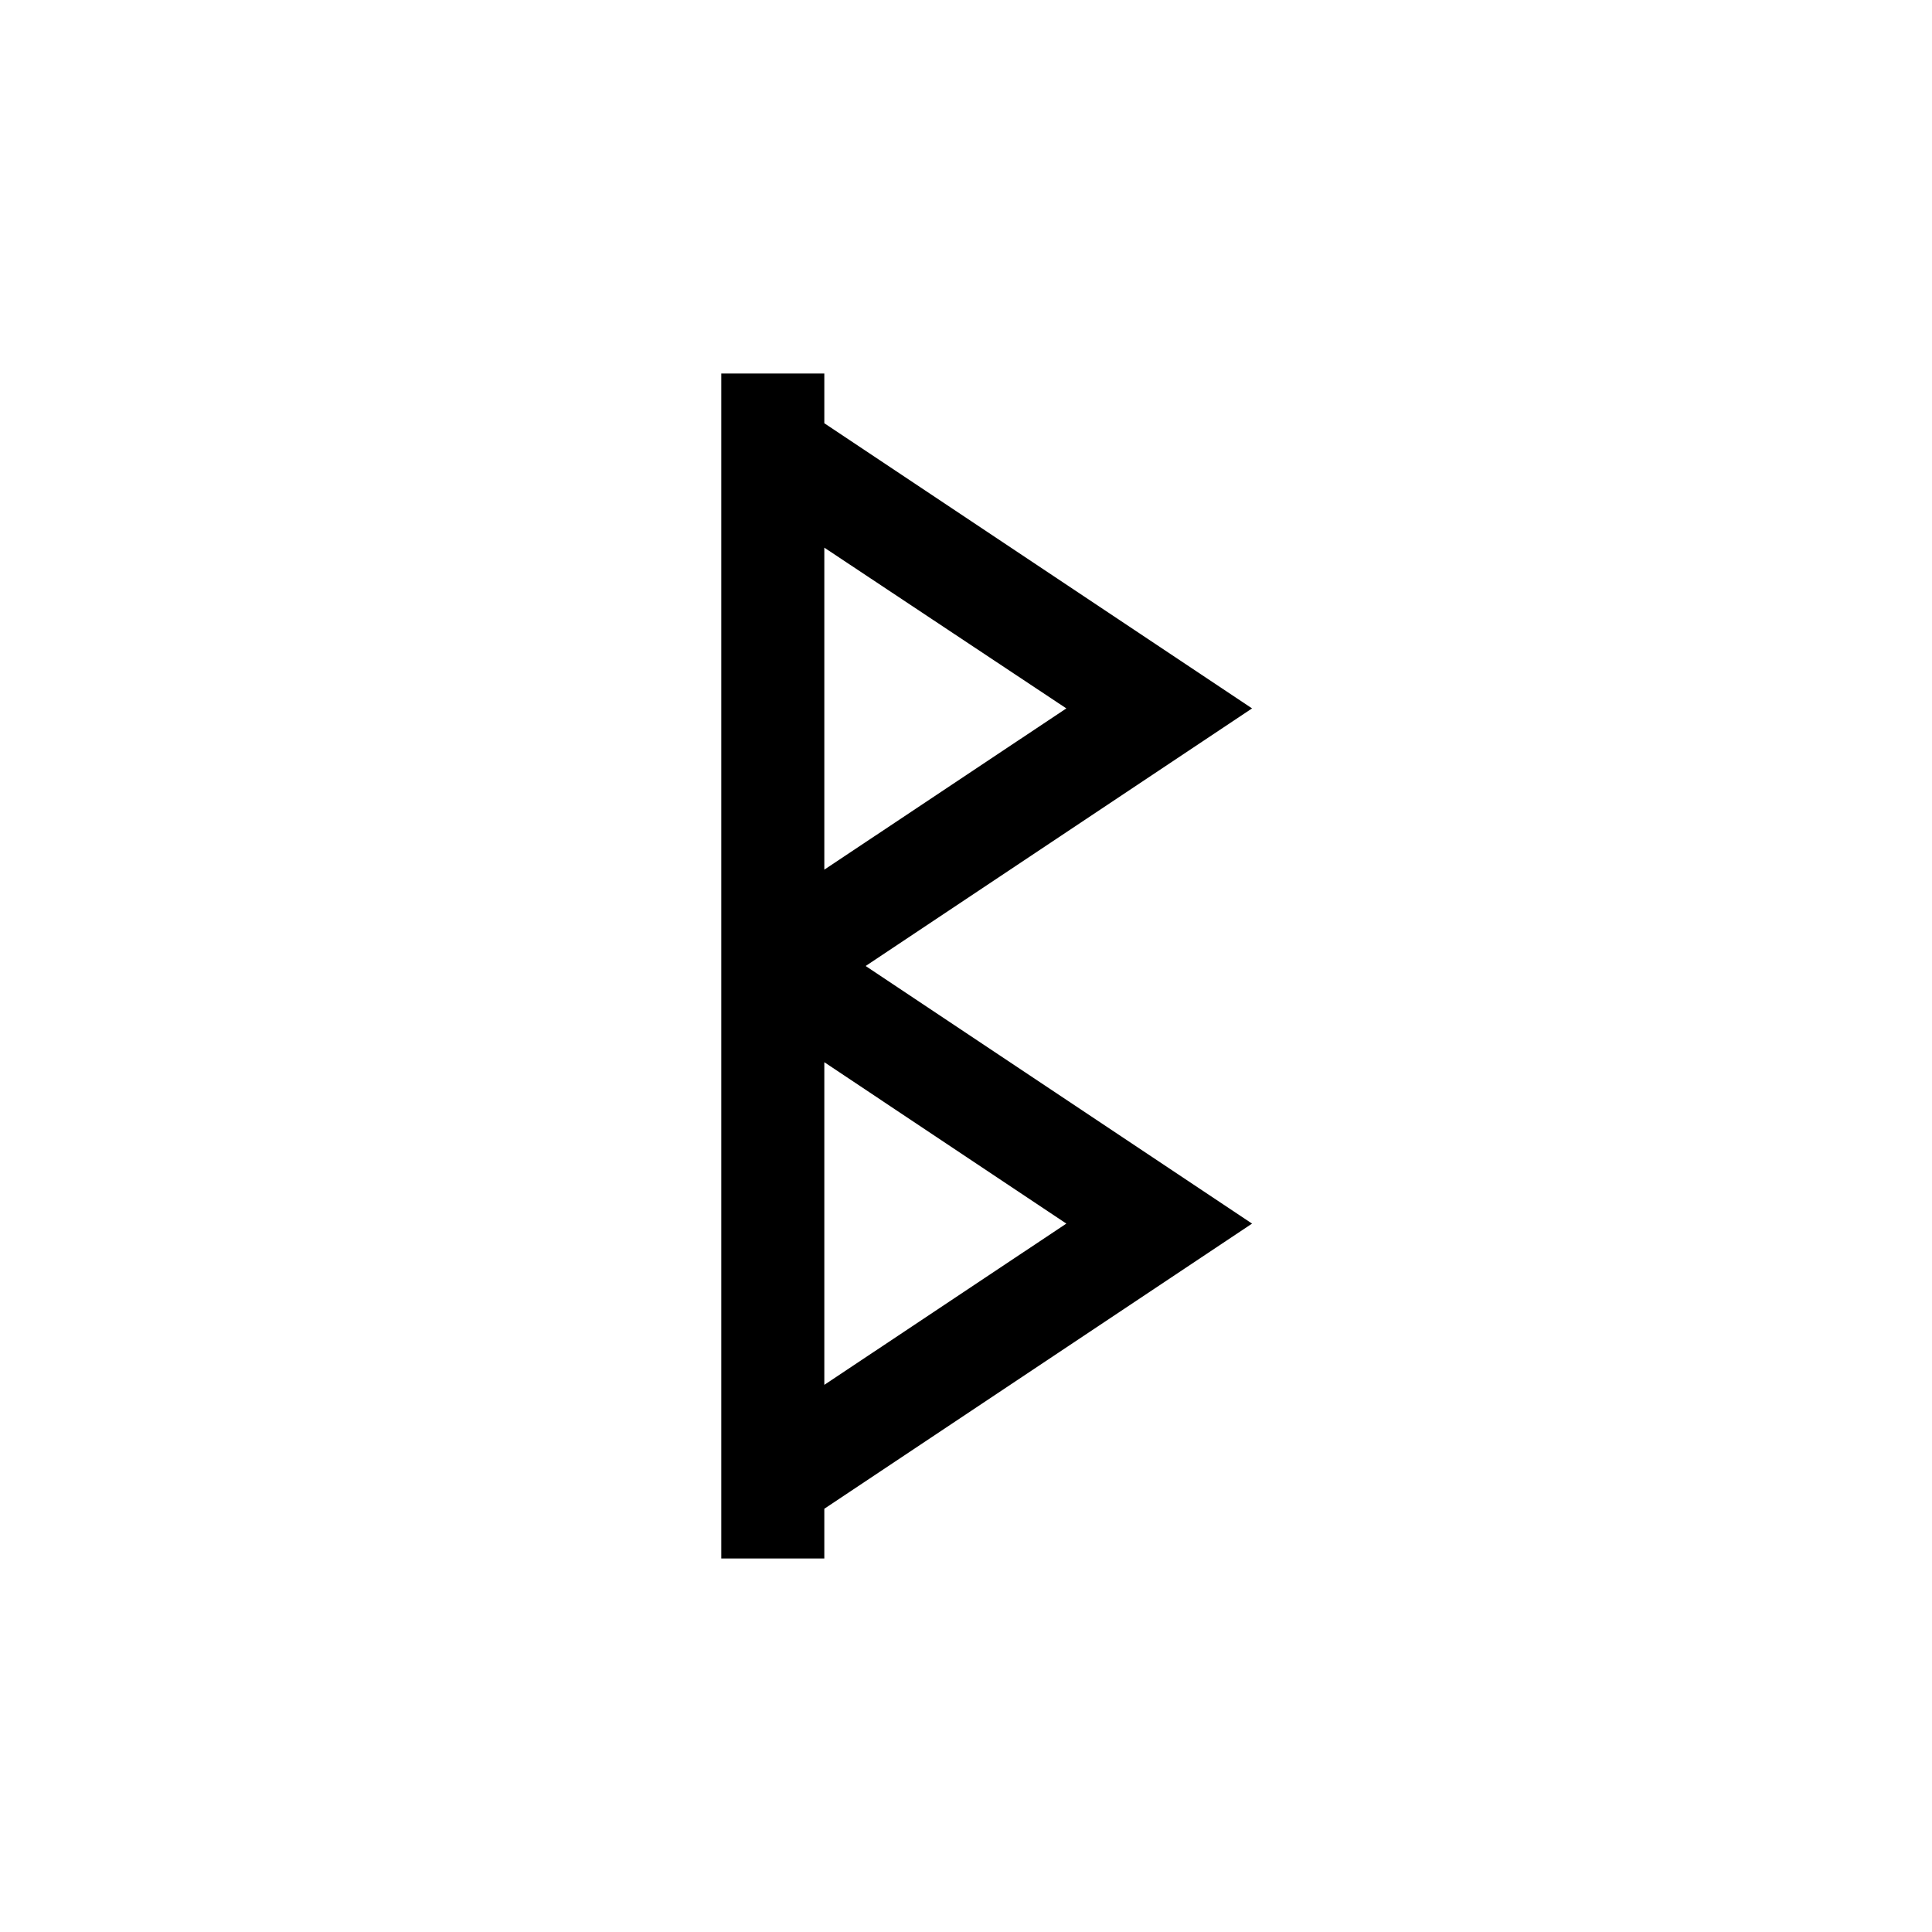 <svg xmlns="http://www.w3.org/2000/svg" viewBox="0 0 150 150"><title>Berkanan-bold</title><g id="Berkanan"><path id="Bold" d="M67.21,75l30-20L64,32.86V29H56v92h8v-3.86L97.21,95ZM82.79,55,64,67.52v-25ZM64,82.47,82.79,95,64,107.52Z"/></g></svg>